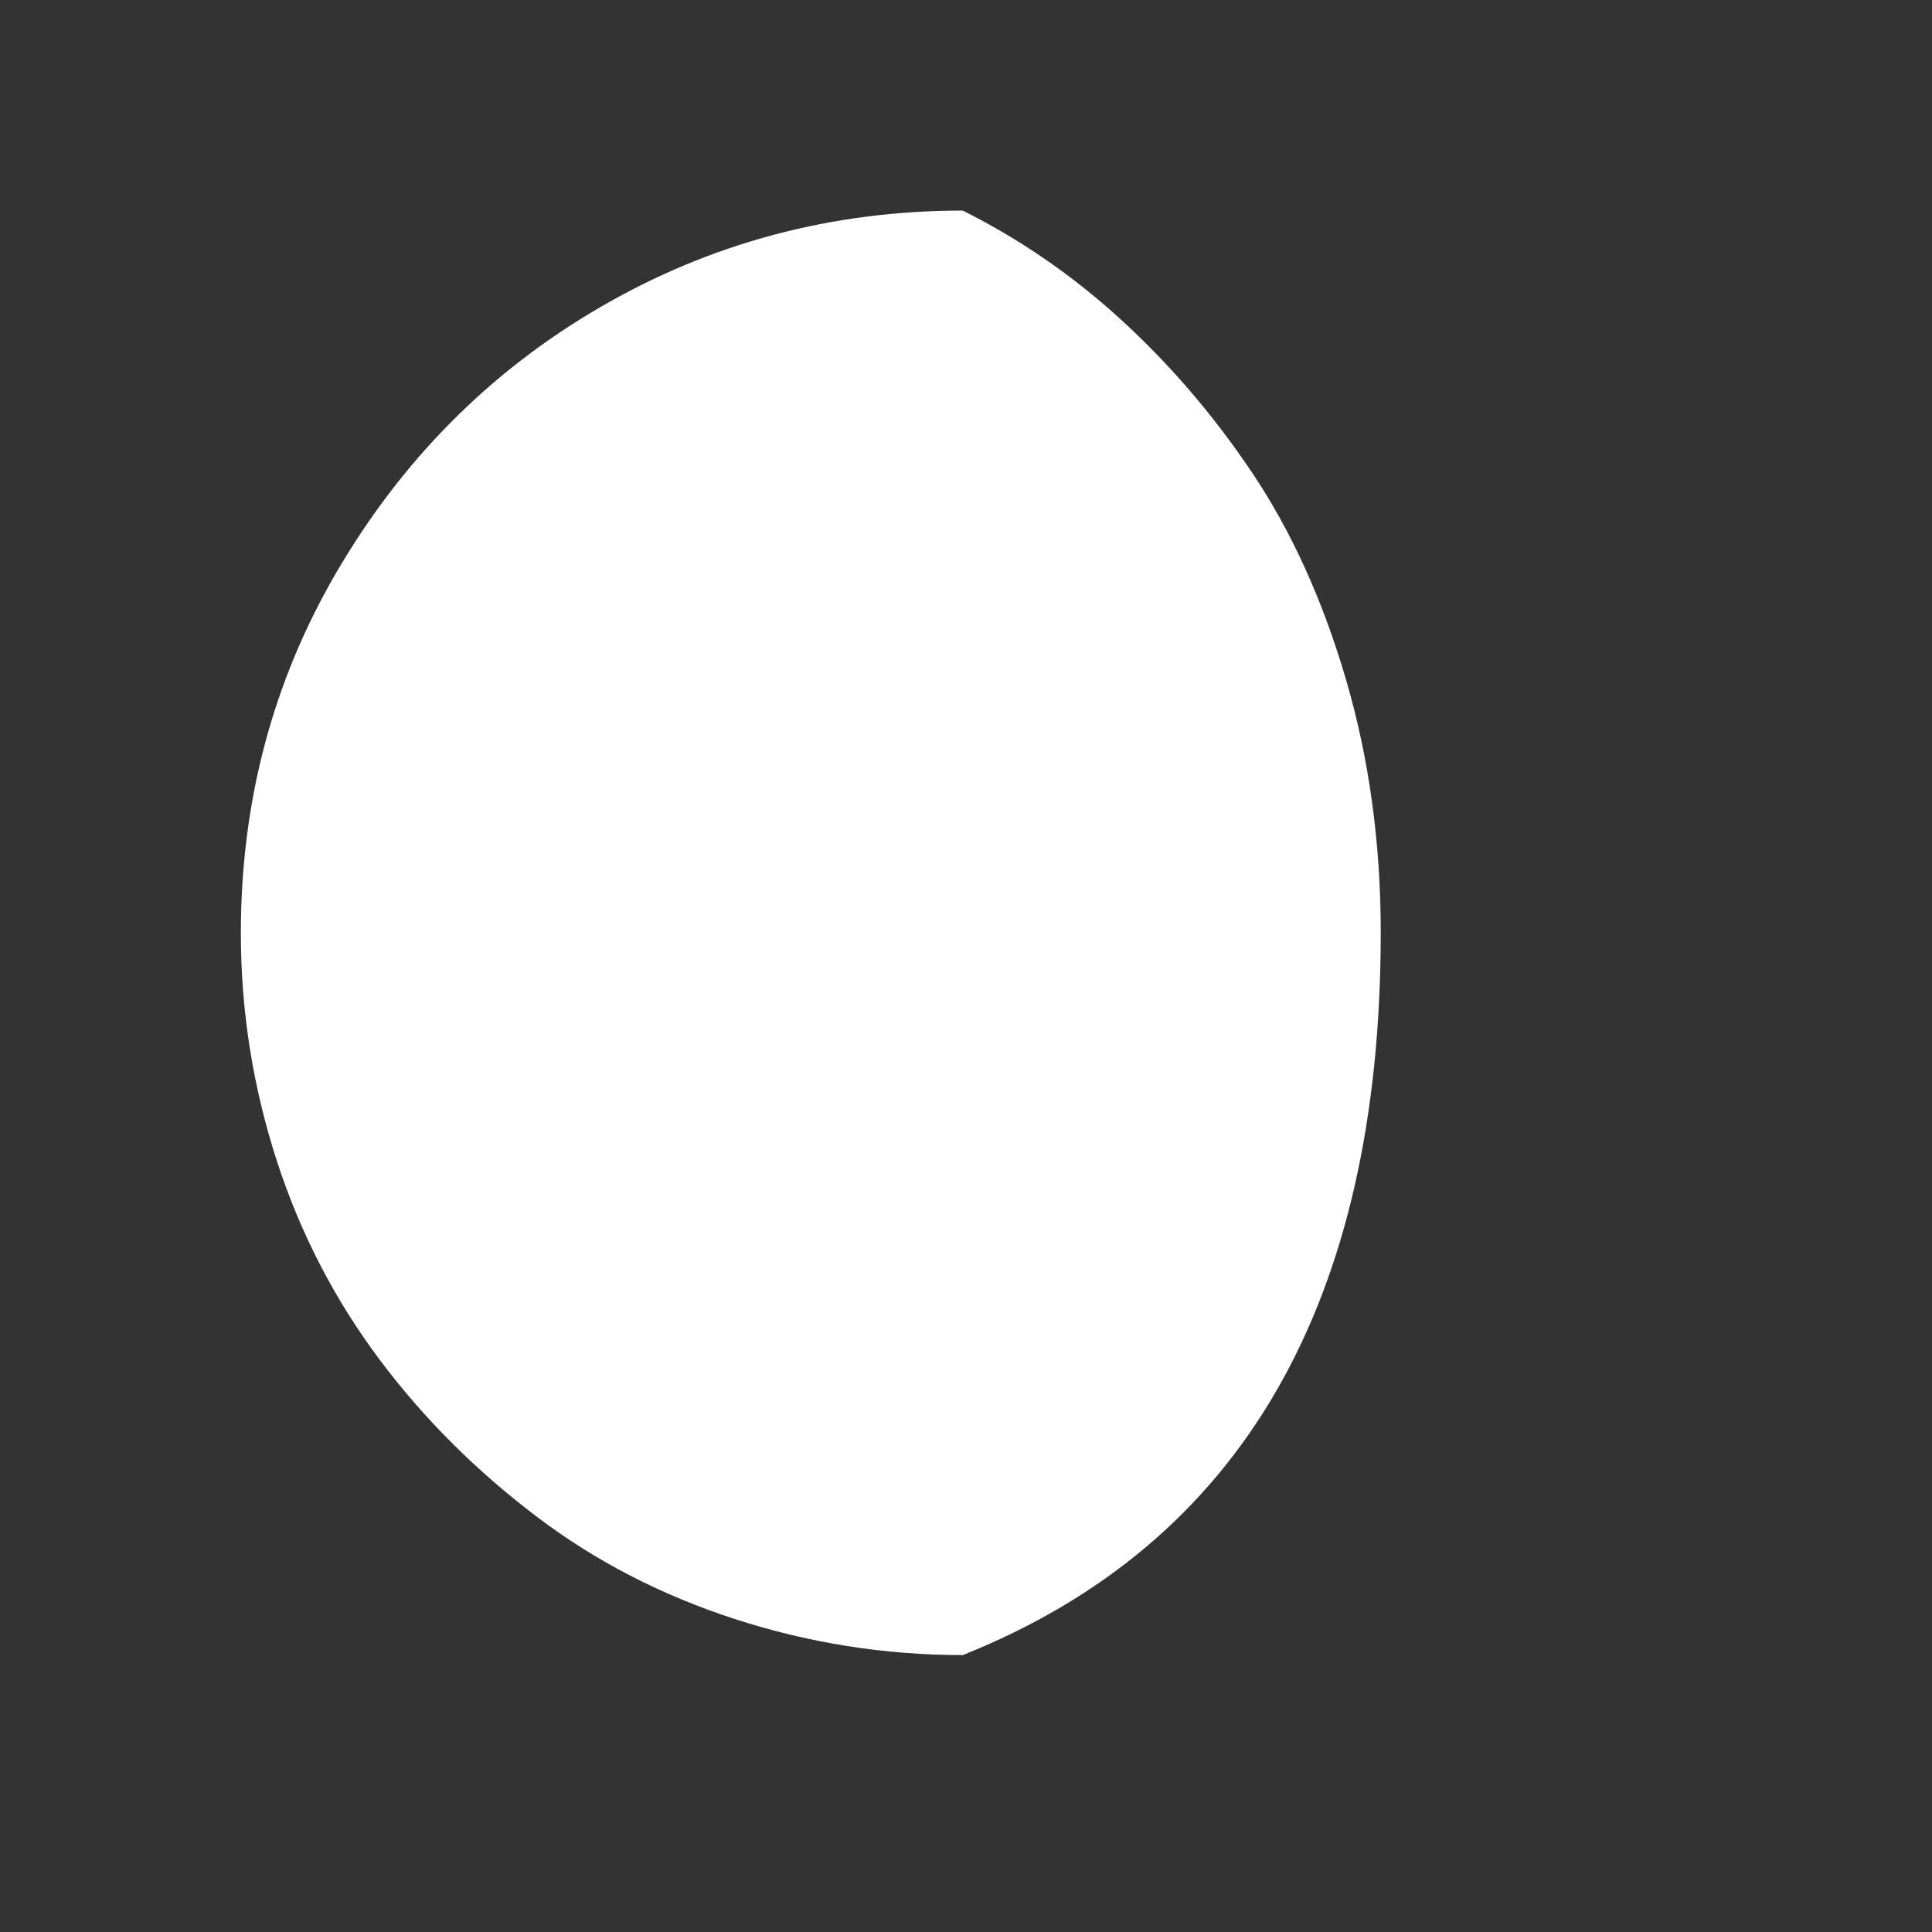 <?xml version="1.0" encoding="utf-8"?>
<!-- Generator: Adobe Illustrator 22.0.1, SVG Export Plug-In . SVG Version: 6.00 Build 0)  -->
<svg version="1.1" id="Layer_1" xmlns="http://www.w3.org/2000/svg" xmlns:xlink="http://www.w3.org/1999/xlink" x="0px" y="0px"
	 viewBox="0 0 30 30" fill="#fff" style="enableBackground:new 0 0 30 30;" xml:space="preserve">
<rect x="0" y="0" width="30" height="30" fill="#333333" stroke="none"/>
<path d="M3.74,14.49c0,1.22,0.19,2.4,0.56,3.54s0.91,2.17,1.6,3.09s1.5,1.72,2.42,2.42s1.95,1.23,3.09,1.6s2.32,0.56,3.54,0.56
	c4.33-1.73,6.49-5.47,6.49-11.22c0-1.39-0.18-2.7-0.54-3.93s-0.85-2.31-1.47-3.23s-1.31-1.71-2.06-2.39s-1.56-1.23-2.42-1.66
	c-2.03,0-3.91,0.5-5.63,1.5S6.25,7.14,5.24,8.86S3.74,12.46,3.74,14.49z"/>
</svg>
